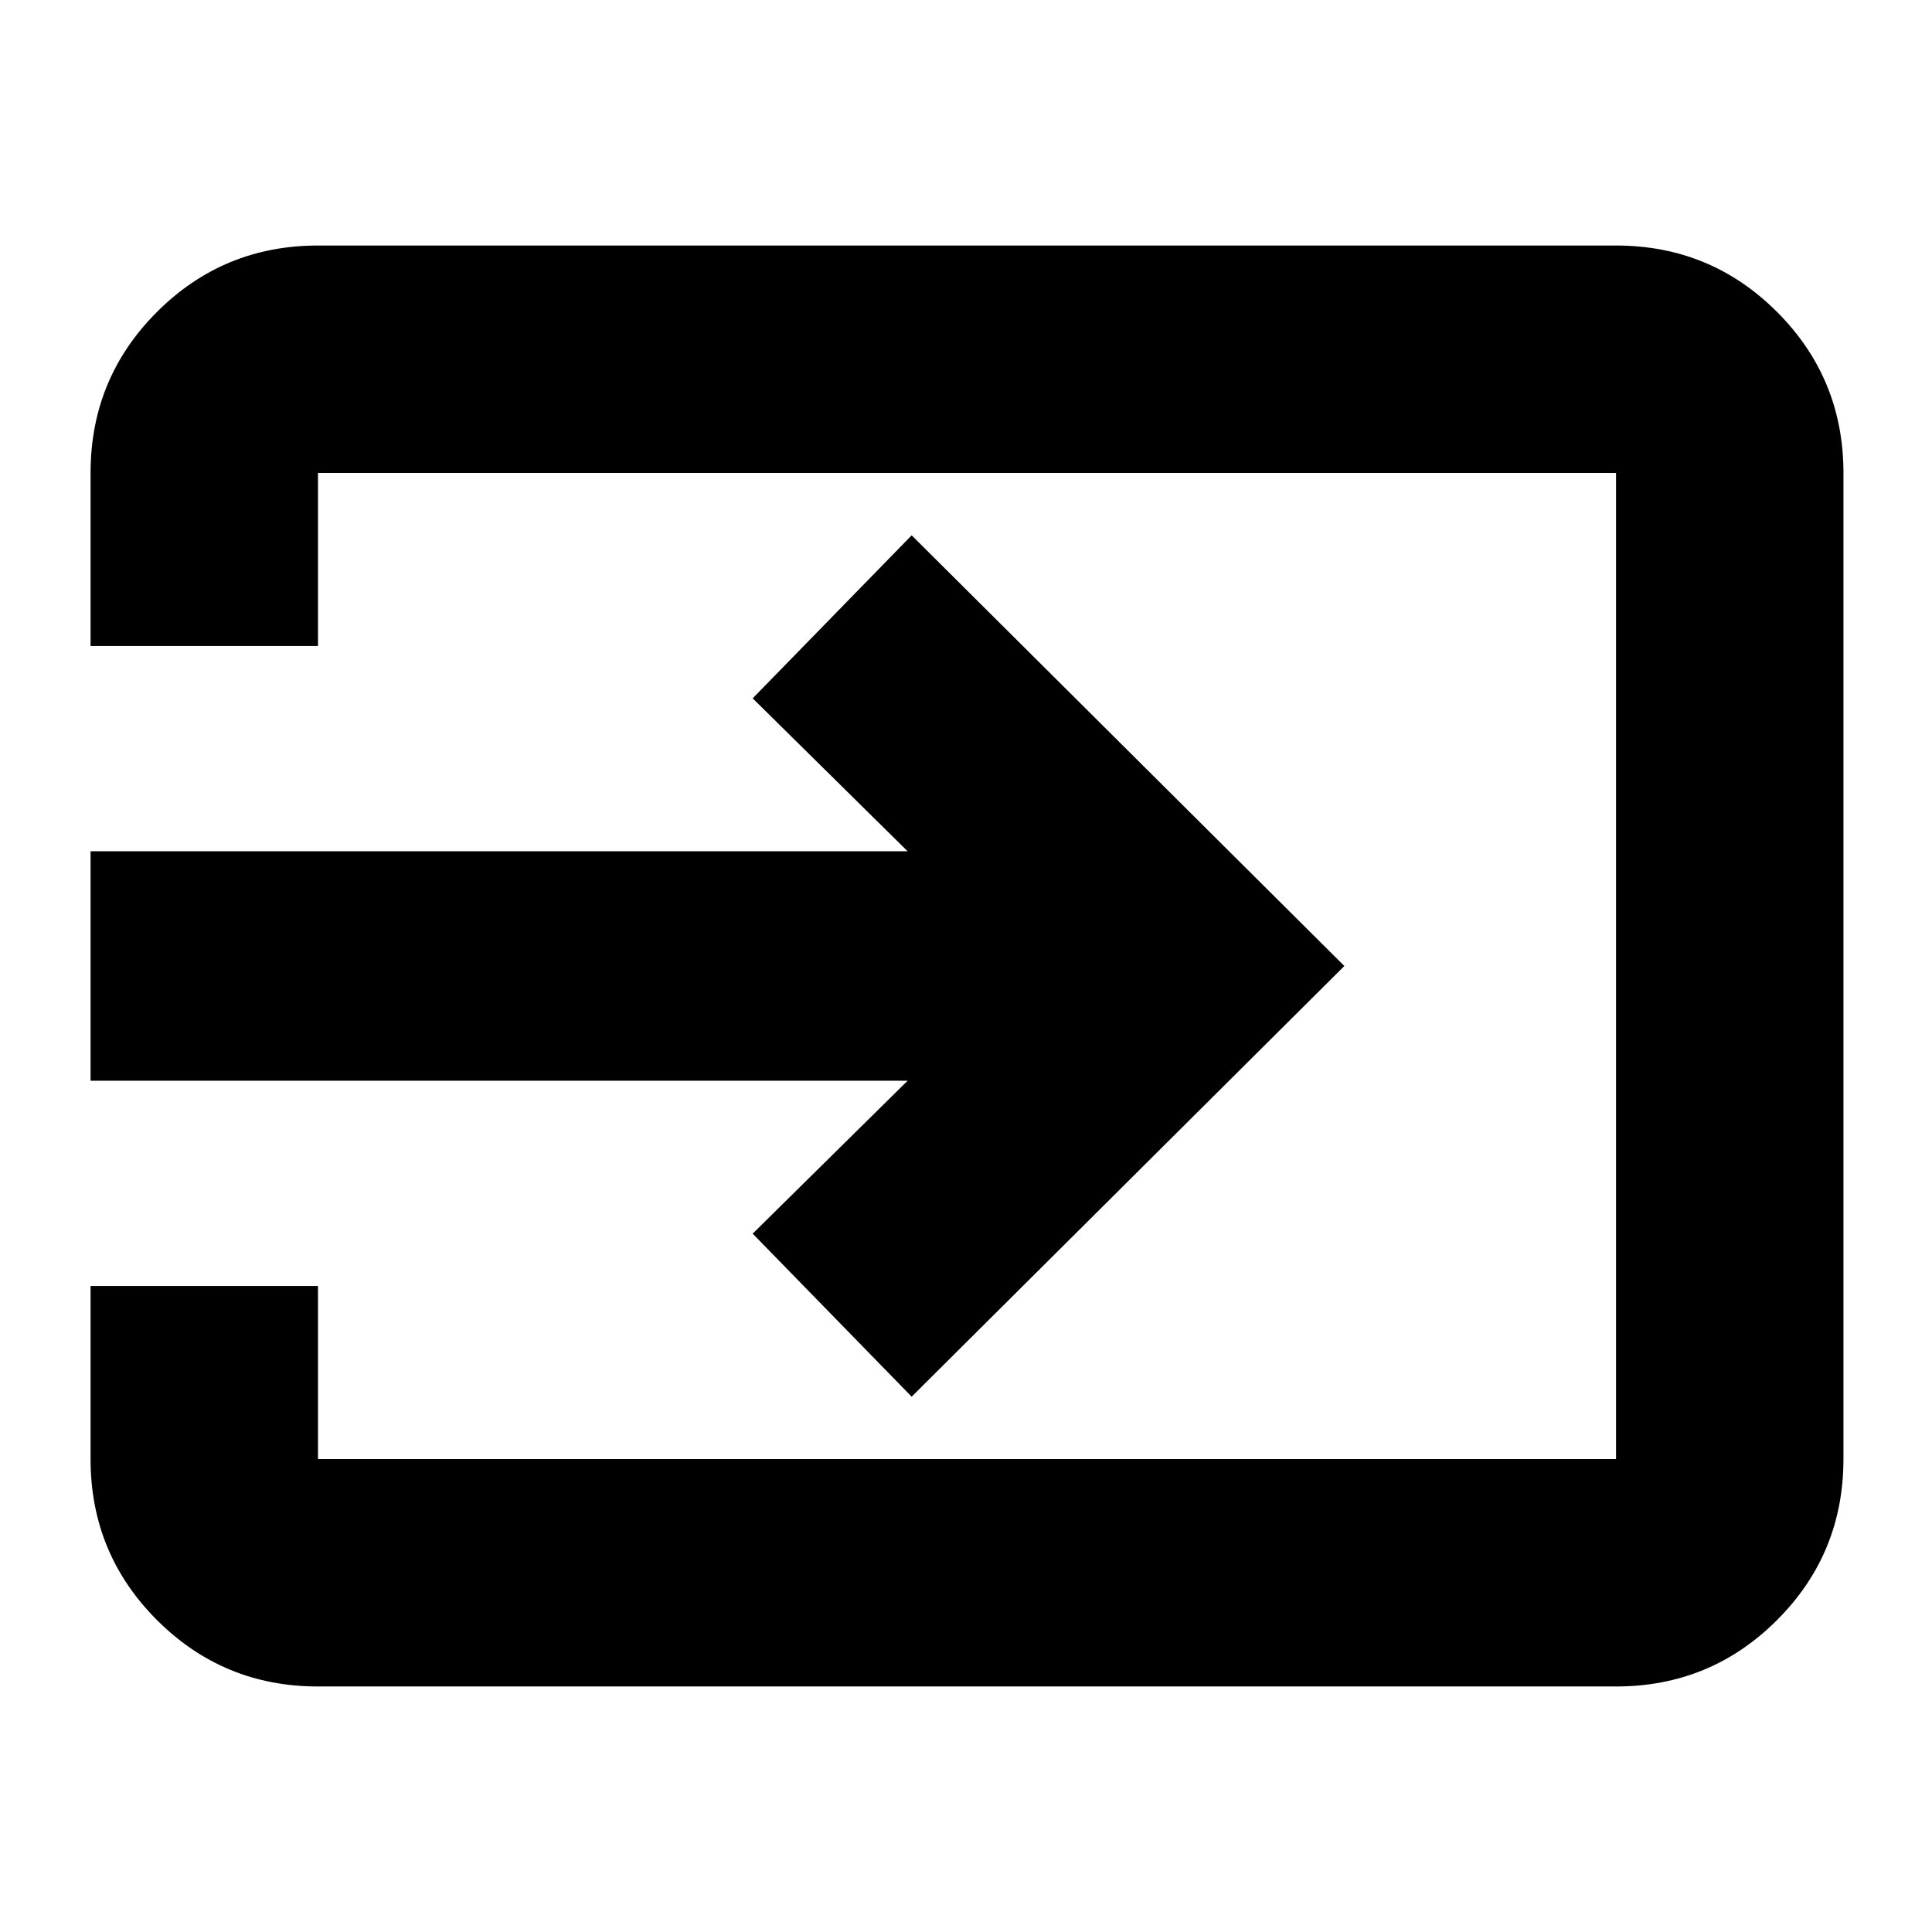 <svg xmlns="http://www.w3.org/2000/svg" height="24" width="24"><path d="M3.95 20.95q-1.175 0-2-.825t-.825-2v-2.15H3.95v2.15h16.125V5.875H3.95v2.15H1.125v-2.15q0-1.175.825-2t2-.825h16.125q1.175 0 2 .825t.825 2v12.25q0 1.175-.825 2t-2 .825Zm7.375-3.6L9.35 15.325l1.925-1.9H1.125v-2.85h10.15l-1.925-1.9 1.975-2.025L16.7 12Z"/></svg>